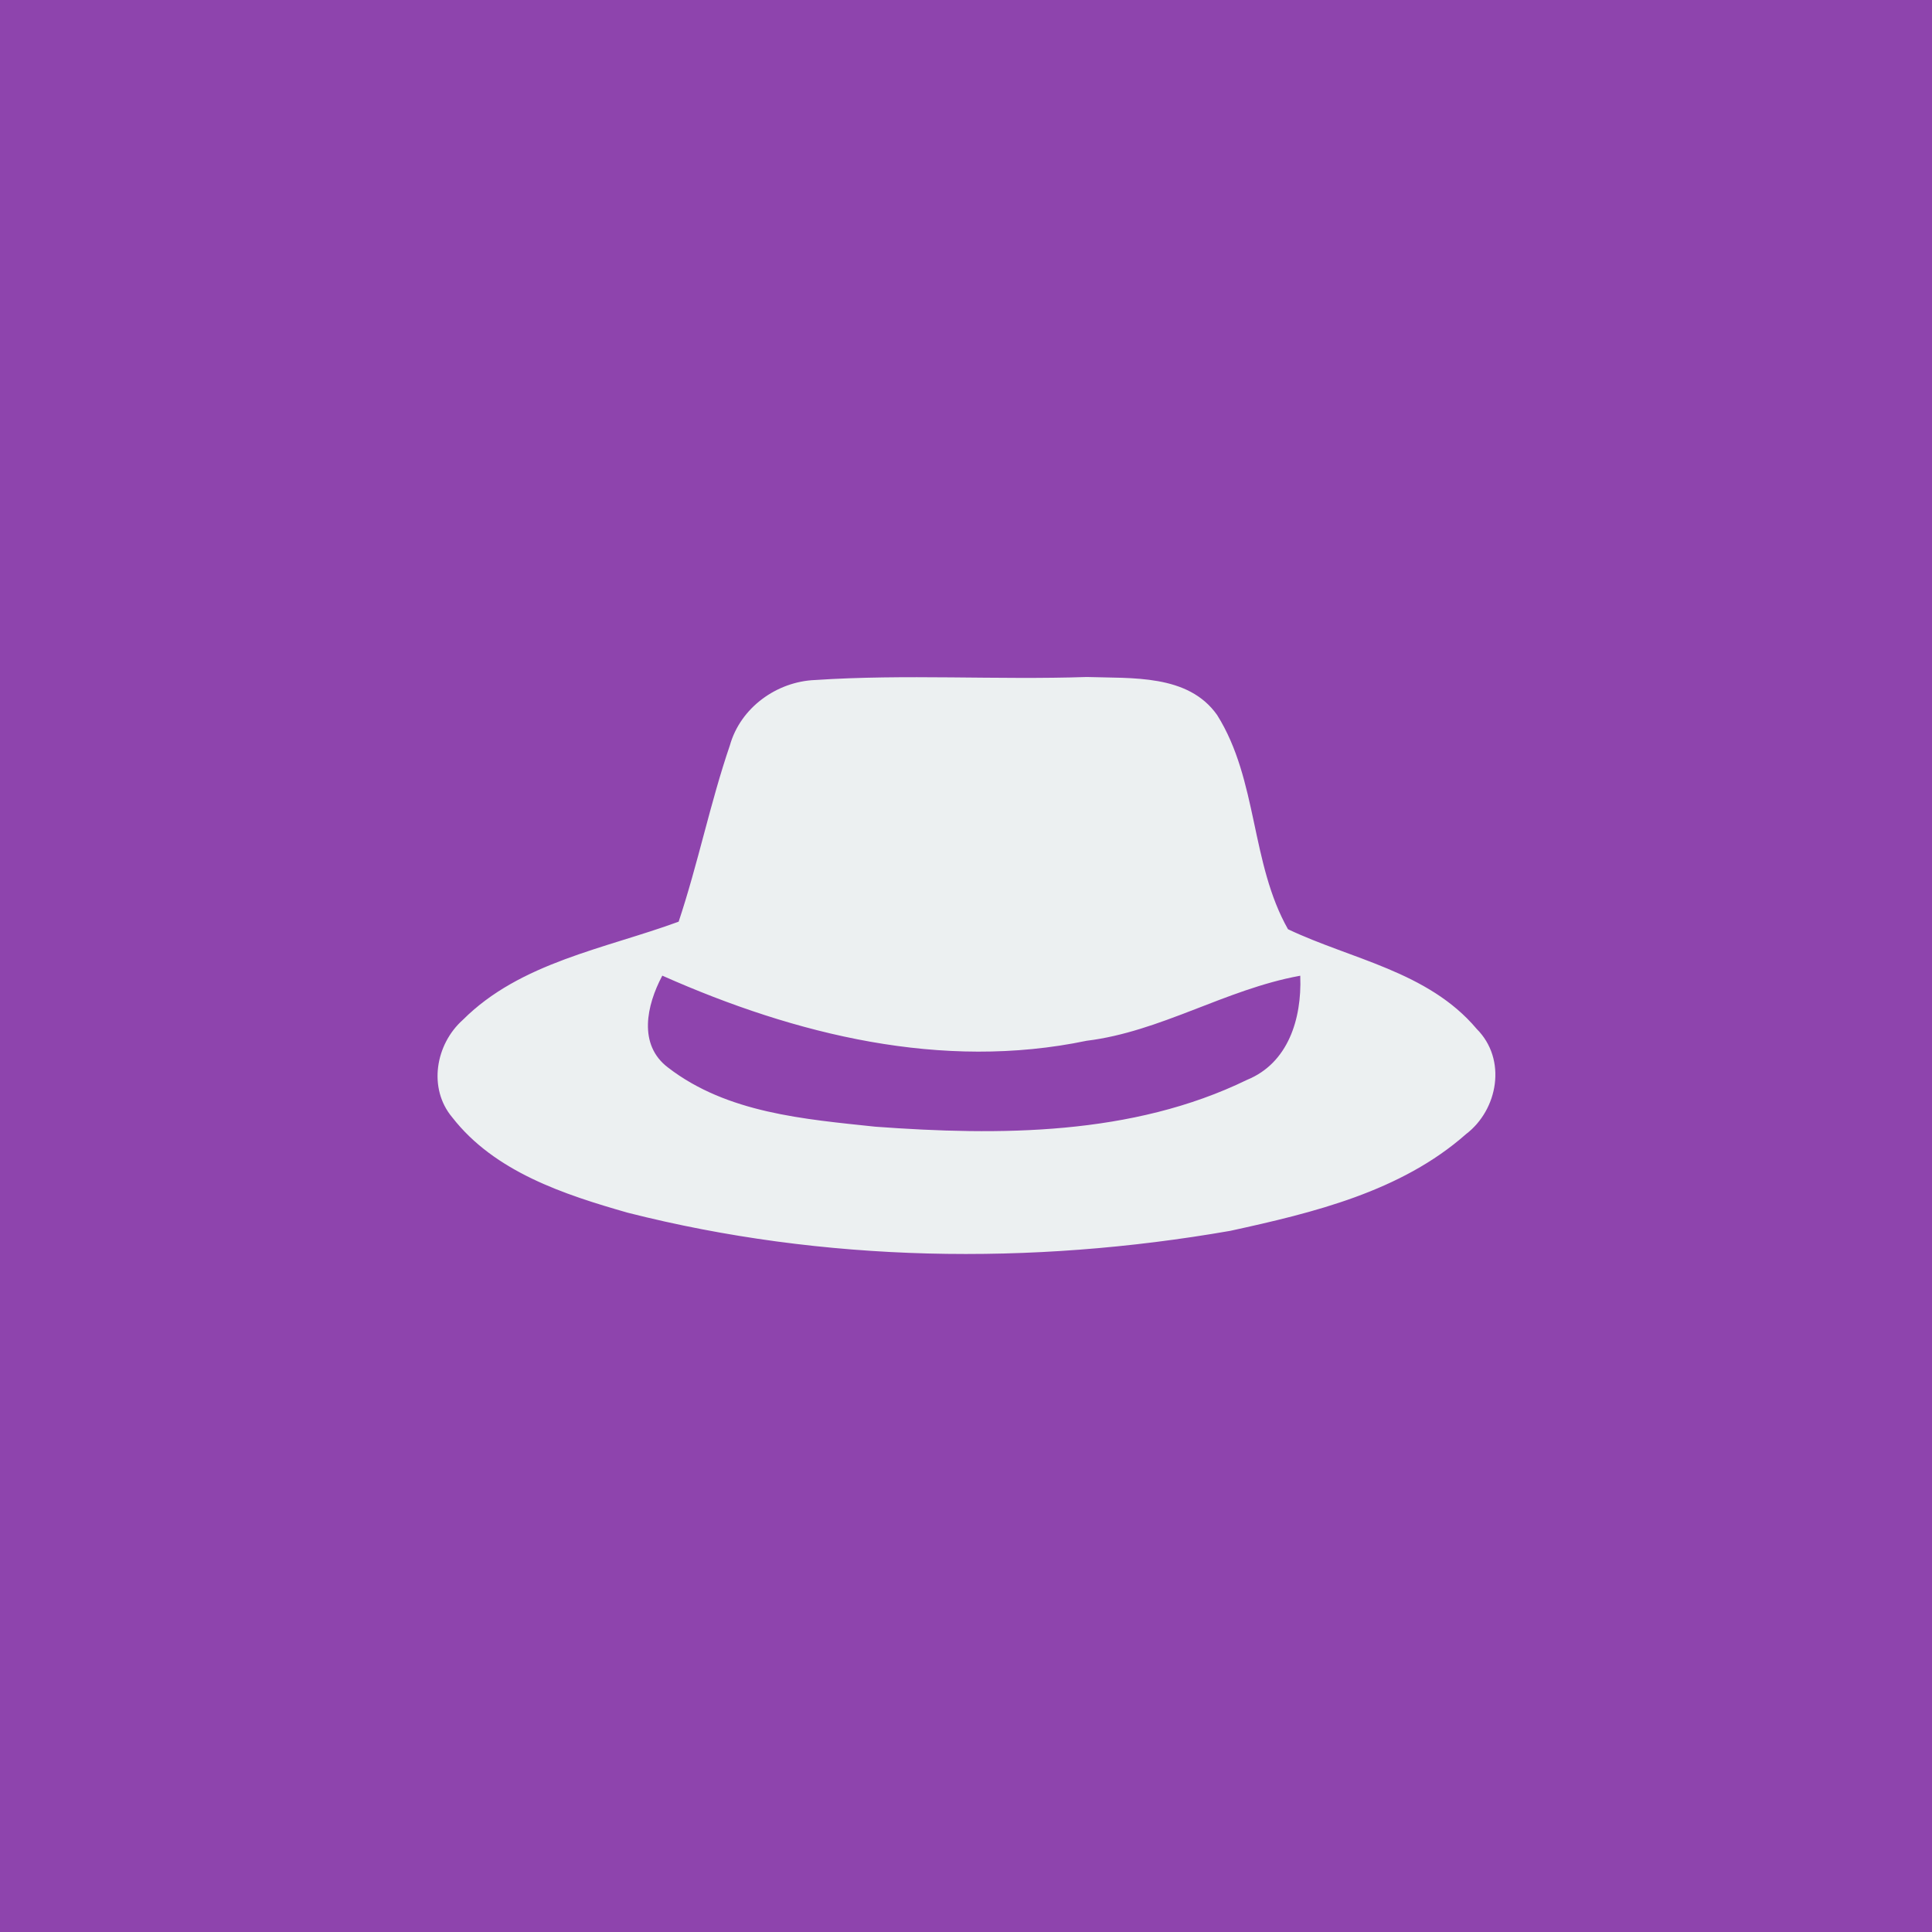 <?xml version="1.0" encoding="UTF-8" ?>
<!DOCTYPE svg PUBLIC "-//W3C//DTD SVG 1.1//EN" "http://www.w3.org/Graphics/SVG/1.1/DTD/svg11.dtd">
<svg width="128pt" height="128pt" viewBox="0 0 128 128" version="1.1" xmlns="http://www.w3.org/2000/svg">
<rect x="0" y="0" width="128" height="128" fill="#333333" stroke="none"/>
<path fill="#8e44ad" stroke="#8e44ad" stroke-width="0.094" opacity="1.00" d=" M 0.0 0.0 L 128.0 0.0 L 128.0 128.0 L 0.0 128.0 L 0.0 0.0 Z" />
<path fill="#ecf0f1" stroke="#ecf0f1" stroke-width="0.094" opacity="1.00" d=" M 48.4 49.4 C 49.1 46.9 51.5 45.2 54.0 45.1 C 60.0 44.7 66.0 45.1 72.0 44.9 C 75.0 45.0 78.7 44.7 80.6 47.4 C 83.3 51.7 82.8 57.2 85.3 61.6 C 89.5 63.6 94.6 64.4 97.8 68.2 C 99.8 70.2 99.2 73.5 97.1 75.1 C 92.8 78.9 87.0 80.3 81.5 81.5 C 68.3 83.8 54.6 83.6 41.6 80.3 C 37.4 79.1 32.8 77.6 30.0 74.0 C 28.4 72.1 28.9 69.2 30.7 67.6 C 34.5 63.8 40.1 62.9 45.0 61.1 C 46.3 57.2 47.1 53.2 48.4 49.4 Z" />
<path fill="#8e44ad" stroke="#8e44ad" stroke-width="0.094" opacity="1.00" d=" M 43.9 64.7 C 52.7 68.6 62.4 71.0 72.0 69.0 C 76.9 68.4 81.2 65.6 86.1 64.7 C 86.2 67.5 85.3 70.4 82.6 71.5 C 75.0 75.2 66.2 75.2 58.0 74.6 C 53.3 74.1 48.2 73.7 44.3 70.7 C 42.3 69.2 42.9 66.6 43.9 64.7 Z" />
</svg>

